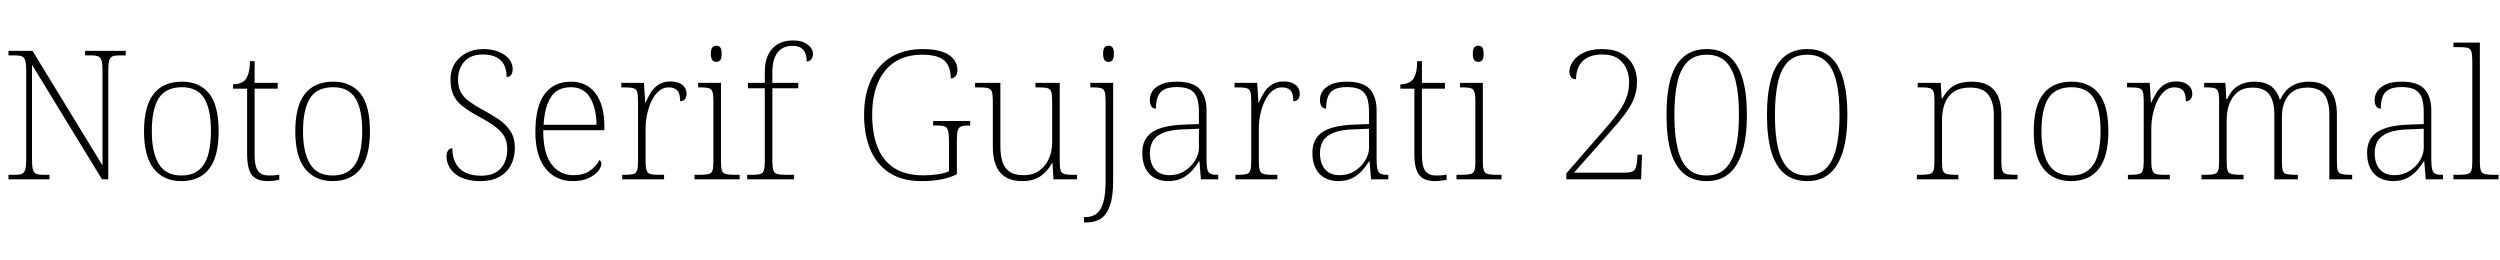 <svg xmlns="http://www.w3.org/2000/svg" xmlns:xlink="http://www.w3.org/1999/xlink" width="333.648" height="34.728"><path fill="black" d="M6.60 23.93L1.13 23.93L1.13 23.33L2.02 23.33Q2.62 23.33 2.93 23.20Q3.24 23.06 3.37 22.62Q3.50 22.18 3.50 21.31L3.50 21.31L3.50 9.38Q3.50 8.50 3.37 8.08Q3.24 7.66 2.92 7.52Q2.59 7.39 2.02 7.39L2.02 7.39L1.13 7.39L1.13 6.79L4.34 6.79L13.68 22.08L13.68 9.38Q13.68 8.50 13.55 8.08Q13.42 7.66 13.09 7.52Q12.77 7.39 12.19 7.39L12.19 7.39L11.35 7.39L11.35 6.79L16.78 6.79L16.78 7.39L15.94 7.39Q15.34 7.39 15.01 7.52Q14.69 7.66 14.57 8.09Q14.45 8.52 14.45 9.41L14.45 9.41L14.45 23.93L13.61 23.93L4.27 8.64L4.27 21.31Q4.27 22.18 4.39 22.62Q4.51 23.06 4.84 23.20Q5.16 23.33 5.76 23.33L5.76 23.33L6.60 23.33L6.60 23.93ZM24.19 24.17L24.19 24.17Q21.86 24.17 20.54 22.54Q19.22 20.90 19.22 17.52L19.22 17.52Q19.22 14.16 20.51 12.53Q21.79 10.90 24.29 10.90L24.29 10.90Q26.64 10.90 27.91 12.48Q29.18 14.06 29.18 17.52L29.18 17.52Q29.18 20.90 27.91 22.54Q26.64 24.17 24.19 24.17ZM24.19 23.42L24.19 23.42Q25.66 23.42 26.53 22.70Q27.41 21.98 27.78 20.65Q28.15 19.32 28.15 17.52L28.15 17.52Q28.15 14.52 27.23 13.08Q26.30 11.64 24.29 11.64L24.29 11.64Q22.13 11.64 21.19 13.10Q20.26 14.57 20.26 17.52L20.26 17.52Q20.26 20.33 21.19 21.88Q22.13 23.42 24.19 23.42ZM35.74 24.17L35.74 24.17Q34.25 24.17 33.61 23.35Q32.98 22.54 32.98 20.52L32.98 20.52L32.98 11.83L31.10 11.83L31.10 11.26Q31.61 11.26 32.02 11.11Q32.42 10.97 32.69 10.70L32.69 10.70Q32.95 10.44 33.14 9.85Q33.34 9.26 33.36 8.16L33.36 8.16L33.98 8.16L33.98 11.06L37.06 11.06L37.06 11.83L33.98 11.83L33.98 20.71Q33.98 22.18 34.43 22.80Q34.87 23.42 35.86 23.42L35.86 23.42Q36.26 23.42 36.58 23.40Q36.89 23.38 37.27 23.30L37.27 23.30L37.27 24Q36.89 24.07 36.50 24.12Q36.12 24.17 35.74 24.17ZM44.38 24.17L44.38 24.17Q42.05 24.17 40.73 22.54Q39.41 20.90 39.41 17.52L39.41 17.52Q39.41 14.16 40.69 12.53Q41.98 10.90 44.47 10.90L44.47 10.90Q46.82 10.90 48.10 12.48Q49.37 14.06 49.37 17.52L49.37 17.52Q49.37 20.90 48.10 22.54Q46.82 24.17 44.38 24.17ZM44.38 23.42L44.38 23.42Q45.84 23.42 46.72 22.70Q47.59 21.98 47.96 20.65Q48.34 19.32 48.34 17.52L48.34 17.52Q48.34 14.52 47.41 13.08Q46.49 11.64 44.47 11.64L44.47 11.64Q42.31 11.64 41.38 13.10Q40.44 14.57 40.44 17.52L40.44 17.52Q40.44 20.33 41.38 21.88Q42.31 23.42 44.38 23.42ZM64.13 24.17L64.13 24.17Q62.98 24.17 62.12 23.90Q61.27 23.64 60.71 23.17Q60.14 22.70 59.87 22.10Q59.59 21.50 59.59 20.88L59.59 20.88Q59.59 20.54 59.69 20.30Q59.78 20.06 59.95 19.92Q60.12 19.78 60.36 19.78L60.36 19.78Q60.38 20.93 60.80 21.76Q61.22 22.58 62.08 23.02Q62.93 23.45 64.18 23.45L64.18 23.45Q65.98 23.45 66.84 22.46Q67.70 21.48 67.70 19.92L67.70 19.92Q67.70 18.94 67.32 18.24Q66.94 17.54 66.10 16.91Q65.26 16.27 63.89 15.55L63.89 15.55Q62.57 14.83 61.73 14.17Q60.89 13.51 60.50 12.66Q60.12 11.81 60.12 10.58L60.12 10.58Q60.12 9.43 60.66 8.53Q61.20 7.63 62.20 7.09Q63.19 6.55 64.49 6.55L64.49 6.55Q65.66 6.55 66.55 6.91Q67.44 7.27 67.93 7.87Q68.42 8.47 68.42 9.19L68.42 9.19Q68.42 9.72 68.22 10.00Q68.02 10.27 67.61 10.27L67.61 10.27Q67.61 9.29 67.26 8.63Q66.91 7.97 66.20 7.62Q65.50 7.27 64.46 7.27L64.46 7.27Q62.81 7.27 61.97 8.22Q61.13 9.17 61.13 10.61L61.13 10.61Q61.13 11.62 61.50 12.30Q61.87 12.98 62.59 13.51Q63.31 14.04 64.39 14.64L64.39 14.64Q65.57 15.26 66.54 15.92Q67.51 16.58 68.11 17.48Q68.71 18.38 68.71 19.75L68.71 19.75Q68.71 21.05 68.18 22.04Q67.66 23.04 66.64 23.60Q65.62 24.17 64.13 24.17ZM76.44 24.17L76.44 24.17Q74.14 24.17 72.79 22.46Q71.45 20.76 71.45 17.64L71.45 17.64Q71.45 14.23 72.68 12.56Q73.92 10.90 76.22 10.90L76.22 10.90Q78.29 10.90 79.48 12.46Q80.66 14.02 80.66 16.87L80.66 16.87L80.66 17.38L72.50 17.38Q72.48 20.40 73.58 21.89Q74.69 23.38 76.54 23.38L76.54 23.38Q77.88 23.38 78.73 22.79Q79.58 22.20 79.99 21.36L79.99 21.36Q80.11 21.43 80.18 21.55Q80.26 21.67 80.26 21.86L80.26 21.86Q80.26 22.30 79.82 22.84Q79.39 23.38 78.55 23.77Q77.71 24.17 76.44 24.17ZM72.55 16.66L79.61 16.66Q79.58 14.40 78.74 13.02Q77.90 11.64 76.20 11.64L76.20 11.64Q74.33 11.64 73.50 13.00Q72.67 14.35 72.55 16.66L72.55 16.66ZM88.63 23.93L83.04 23.93L83.04 23.33L83.47 23.33Q84.14 23.33 84.52 23.23Q84.89 23.14 85.02 22.74Q85.15 22.34 85.15 21.50L85.15 21.50L85.15 13.39Q85.15 12.58 85.02 12.22Q84.89 11.86 84.49 11.76Q84.10 11.66 83.28 11.66L83.28 11.66L82.92 11.66L82.92 11.06L85.94 11.06L86.11 13.68L86.16 13.68Q86.47 12.98 86.87 12.34Q87.26 11.69 87.91 11.28Q88.56 10.87 89.50 10.87L89.50 10.87Q90.50 10.87 91.07 11.33Q91.63 11.78 91.63 12.53L91.63 12.53Q91.63 12.91 91.43 13.21Q91.22 13.51 90.77 13.51L90.77 13.51Q90.77 12.46 90.38 12.06Q90 11.66 89.21 11.66L89.21 11.66Q88.51 11.66 87.95 12.14Q87.38 12.62 86.99 13.42Q86.59 14.21 86.38 15.19Q86.16 16.18 86.16 17.21L86.16 17.21L86.16 21.53Q86.16 22.37 86.30 22.75Q86.45 23.14 86.81 23.23Q87.17 23.33 87.84 23.33L87.84 23.33L88.63 23.33L88.63 23.93ZM98.71 23.93L92.69 23.93L92.69 23.33L93.34 23.33Q94.15 23.33 94.55 23.23Q94.94 23.14 95.08 22.78Q95.21 22.42 95.21 21.60L95.21 21.60L95.21 13.49Q95.21 12.62 95.08 12.24Q94.94 11.86 94.57 11.76Q94.20 11.66 93.53 11.66L93.53 11.66L93.17 11.66L93.17 11.06L96.22 11.06L96.22 21.58Q96.22 22.39 96.35 22.76Q96.48 23.14 96.89 23.23Q97.30 23.33 98.09 23.33L98.09 23.33L98.71 23.33L98.71 23.93ZM95.59 8.26L95.59 8.26Q95.28 8.26 95.08 8.03Q94.87 7.80 94.87 7.18L94.87 7.18Q94.87 6.55 95.08 6.32Q95.28 6.10 95.59 6.10L95.59 6.10Q95.93 6.10 96.12 6.32Q96.31 6.55 96.31 7.18L96.31 7.18Q96.31 7.80 96.12 8.03Q95.93 8.26 95.59 8.26ZM105.98 23.93L99.72 23.93L99.72 23.33L100.39 23.33Q101.09 23.33 101.45 23.23Q101.81 23.14 101.94 22.74Q102.07 22.34 102.07 21.50L102.07 21.50L102.07 11.78L99.82 11.78L99.82 11.06L102.07 11.06L102.07 9.60Q102.07 7.58 103.07 6.49Q104.06 5.40 105.84 5.40L105.84 5.40Q106.70 5.40 107.29 5.66Q107.88 5.93 108.19 6.34Q108.50 6.74 108.50 7.18L108.50 7.18Q108.50 7.51 108.38 7.75Q108.26 7.99 108.07 8.10Q107.88 8.21 107.66 8.21L107.66 8.21Q107.66 7.63 107.50 7.16Q107.33 6.70 106.93 6.41Q106.54 6.12 105.74 6.12L105.74 6.12Q104.45 6.12 103.76 7.03Q103.08 7.94 103.08 9.55L103.08 9.55L103.08 11.06L106.54 11.06L106.54 11.78L103.08 11.78L103.08 21.50Q103.08 22.34 103.22 22.74Q103.37 23.14 103.73 23.23Q104.09 23.33 104.76 23.33L104.76 23.33L105.98 23.33L105.98 23.93ZM123.00 24.17L123.00 24.17Q120.41 24.17 118.70 23.06Q117.00 21.96 116.16 19.98Q115.32 18 115.32 15.34L115.32 15.34Q115.32 12.60 116.26 10.63Q117.19 8.66 118.94 7.61Q120.70 6.55 123.14 6.55L123.14 6.55Q124.85 6.55 125.86 6.94Q126.86 7.32 127.32 7.96Q127.78 8.59 127.78 9.31L127.78 9.31Q127.78 9.89 127.52 10.18Q127.27 10.46 126.89 10.46L126.89 10.46Q126.89 9.48 126.55 8.77Q126.22 8.06 125.38 7.68Q124.54 7.30 123.05 7.30L123.05 7.30Q120.96 7.30 119.47 8.24Q117.98 9.19 117.19 10.99Q116.40 12.79 116.40 15.34L116.40 15.34Q116.40 17.81 117.11 19.62Q117.82 21.43 119.33 22.42Q120.84 23.40 123.26 23.40L123.26 23.40Q124.20 23.40 125.12 23.27Q126.05 23.14 126.65 22.85L126.65 22.85L126.65 18.77Q126.65 17.88 126.53 17.45Q126.41 17.02 126.08 16.88Q125.76 16.75 125.18 16.75L125.18 16.75L124.54 16.75L124.54 16.15L129.48 16.15L129.48 16.75L129.10 16.75Q128.54 16.75 128.23 16.90Q127.92 17.04 127.81 17.46Q127.70 17.88 127.70 18.79L127.70 18.79L127.70 23.26Q126.70 23.74 125.58 23.95Q124.46 24.17 123.00 24.17ZM136.42 24.17L136.42 24.17Q134.47 24.17 133.49 23.03Q132.50 21.89 132.50 19.51L132.50 19.51L132.50 13.39Q132.50 12.58 132.37 12.22Q132.24 11.86 131.84 11.76Q131.45 11.66 130.63 11.66L130.63 11.66L130.13 11.66L130.13 11.06L133.51 11.06L133.51 19.54Q133.51 20.64 133.76 21.52Q134.02 22.39 134.69 22.88Q135.36 23.38 136.61 23.38L136.61 23.38Q137.88 23.38 138.72 22.76Q139.56 22.15 139.99 21.17Q140.42 20.18 140.42 19.01L140.42 19.01L140.42 13.42Q140.42 12.60 140.29 12.23Q140.16 11.86 139.76 11.76Q139.37 11.66 138.55 11.66L138.55 11.66L138.19 11.66L138.19 11.06L141.43 11.06L141.43 21.60Q141.43 22.39 141.56 22.76Q141.70 23.14 142.06 23.23Q142.42 23.33 143.11 23.33L143.11 23.33L143.74 23.33L143.74 23.93L140.59 23.93L140.47 21.79L140.38 21.79Q139.85 22.82 138.89 23.50Q137.93 24.17 136.42 24.17ZM145.06 29.69L144.67 29.69L144.67 28.97L144.91 28.97Q145.75 28.97 146.34 28.52Q146.93 28.08 147.24 27.02Q147.55 25.97 147.55 24.12L147.55 24.12L147.55 13.49Q147.55 12.62 147.42 12.24Q147.29 11.86 146.92 11.76Q146.54 11.66 145.87 11.66L145.87 11.66L145.51 11.66L145.51 11.06L148.56 11.06L148.56 24.12Q148.56 26.26 148.12 27.48Q147.67 28.70 146.88 29.20Q146.09 29.69 145.06 29.69L145.06 29.69ZM147.94 8.26L147.94 8.26Q147.62 8.26 147.42 8.03Q147.22 7.80 147.22 7.18L147.22 7.18Q147.22 6.55 147.42 6.32Q147.62 6.10 147.94 6.10L147.94 6.10Q148.27 6.10 148.46 6.32Q148.66 6.55 148.66 7.18L148.66 7.18Q148.66 7.80 148.46 8.03Q148.27 8.26 147.94 8.26ZM155.90 24.17L155.90 24.17Q154.94 24.17 154.15 23.77Q153.36 23.38 152.90 22.52Q152.45 21.67 152.45 20.40L152.45 20.40Q152.45 18.50 153.80 17.62Q155.16 16.73 158.02 16.63L158.02 16.63L160.01 16.56L160.01 15.02Q160.01 14.02 159.82 13.26Q159.62 12.50 158.99 12.06Q158.35 11.62 157.08 11.62L157.08 11.62Q155.95 11.62 155.34 11.96Q154.73 12.31 154.50 12.96Q154.27 13.61 154.27 14.50L154.27 14.50Q153.89 14.50 153.67 14.21Q153.46 13.92 153.46 13.30L153.46 13.30Q153.46 12.72 153.80 12.17Q154.15 11.62 154.96 11.26Q155.76 10.90 157.08 10.90L157.08 10.90Q159.22 10.90 160.12 11.90Q161.02 12.91 161.02 14.74L161.02 14.74L161.02 21.26Q161.02 22.10 161.12 22.56Q161.23 23.02 161.52 23.17Q161.81 23.33 162.43 23.33L162.43 23.33L162.58 23.33L162.58 23.93L160.27 23.93L160.08 21.53L160.01 21.53Q159.70 22.06 159.17 22.68Q158.64 23.30 157.84 23.74Q157.03 24.17 155.90 24.17ZM156.10 23.38L156.10 23.38Q157.22 23.38 158.10 22.82Q158.98 22.27 159.49 21.42Q160.01 20.57 160.01 19.75L160.01 19.75L160.01 17.18L158.06 17.26Q156.31 17.30 155.30 17.70Q154.30 18.10 153.88 18.79Q153.46 19.49 153.46 20.45L153.46 20.45Q153.46 21.24 153.72 21.91Q153.98 22.58 154.57 22.98Q155.16 23.38 156.10 23.38ZM170.47 23.93L164.88 23.93L164.88 23.33L165.31 23.33Q165.98 23.33 166.36 23.23Q166.73 23.14 166.86 22.74Q166.99 22.34 166.99 21.50L166.99 21.50L166.99 13.39Q166.99 12.58 166.86 12.22Q166.73 11.86 166.33 11.76Q165.94 11.66 165.12 11.66L165.12 11.66L164.76 11.66L164.76 11.06L167.78 11.06L167.95 13.68L168 13.68Q168.31 12.98 168.71 12.34Q169.10 11.69 169.75 11.28Q170.40 10.87 171.34 10.87L171.34 10.87Q172.34 10.87 172.91 11.33Q173.47 11.78 173.47 12.53L173.47 12.53Q173.47 12.91 173.27 13.21Q173.06 13.51 172.61 13.51L172.61 13.51Q172.61 12.46 172.22 12.06Q171.84 11.66 171.05 11.66L171.05 11.66Q170.35 11.66 169.79 12.14Q169.22 12.62 168.83 13.42Q168.43 14.21 168.22 15.19Q168 16.18 168 17.21L168 17.21L168 21.53Q168 22.37 168.14 22.75Q168.29 23.14 168.65 23.23Q169.01 23.33 169.68 23.33L169.68 23.33L170.47 23.33L170.47 23.93ZM178.61 24.17L178.61 24.17Q177.65 24.17 176.86 23.77Q176.06 23.38 175.61 22.52Q175.15 21.67 175.15 20.40L175.15 20.40Q175.15 18.50 176.51 17.62Q177.86 16.73 180.72 16.63L180.72 16.63L182.71 16.56L182.71 15.02Q182.71 14.02 182.52 13.26Q182.33 12.50 181.69 12.06Q181.06 11.62 179.78 11.62L179.78 11.62Q178.66 11.62 178.04 11.96Q177.43 12.31 177.20 12.96Q176.98 13.61 176.98 14.50L176.98 14.50Q176.59 14.50 176.38 14.21Q176.16 13.92 176.16 13.30L176.16 13.30Q176.16 12.72 176.51 12.17Q176.86 11.62 177.66 11.26Q178.46 10.90 179.78 10.90L179.78 10.90Q181.92 10.90 182.82 11.90Q183.72 12.91 183.72 14.74L183.72 14.74L183.72 21.26Q183.72 22.10 183.83 22.56Q183.94 23.02 184.22 23.17Q184.51 23.33 185.14 23.33L185.14 23.33L185.28 23.33L185.28 23.93L182.98 23.93L182.78 21.53L182.71 21.53Q182.40 22.06 181.87 22.68Q181.34 23.30 180.54 23.74Q179.74 24.17 178.61 24.17ZM178.80 23.38L178.80 23.38Q179.93 23.38 180.80 22.82Q181.68 22.27 182.20 21.42Q182.71 20.57 182.71 19.75L182.71 19.75L182.71 17.18L180.77 17.26Q179.02 17.30 178.01 17.70Q177.00 18.10 176.58 18.79Q176.16 19.49 176.16 20.45L176.16 20.45Q176.16 21.24 176.42 21.91Q176.69 22.58 177.28 22.98Q177.86 23.38 178.80 23.38ZM191.52 24.17L191.52 24.17Q190.03 24.17 189.40 23.35Q188.76 22.54 188.76 20.52L188.76 20.52L188.76 11.83L186.89 11.83L186.89 11.26Q187.39 11.26 187.80 11.11Q188.21 10.97 188.47 10.70L188.47 10.70Q188.74 10.44 188.93 9.85Q189.12 9.26 189.14 8.16L189.14 8.16L189.77 8.16L189.77 11.06L192.84 11.06L192.84 11.83L189.77 11.83L189.77 20.71Q189.77 22.18 190.21 22.80Q190.66 23.42 191.64 23.42L191.64 23.42Q192.05 23.42 192.36 23.40Q192.67 23.38 193.06 23.30L193.06 23.30L193.06 24Q192.67 24.07 192.29 24.12Q191.90 24.17 191.52 24.17ZM200.40 23.93L194.38 23.93L194.38 23.33L195.02 23.33Q195.84 23.33 196.24 23.23Q196.63 23.14 196.76 22.78Q196.90 22.42 196.90 21.60L196.90 21.60L196.90 13.49Q196.90 12.62 196.76 12.24Q196.63 11.86 196.26 11.76Q195.89 11.66 195.22 11.66L195.22 11.66L194.86 11.66L194.86 11.06L197.90 11.06L197.90 21.58Q197.90 22.39 198.04 22.76Q198.17 23.14 198.58 23.23Q198.98 23.33 199.78 23.33L199.78 23.33L200.40 23.33L200.40 23.93ZM197.28 8.26L197.28 8.26Q196.97 8.26 196.76 8.03Q196.56 7.80 196.56 7.18L196.56 7.18Q196.56 6.55 196.76 6.32Q196.97 6.10 197.28 6.10L197.28 6.10Q197.62 6.10 197.81 6.32Q198 6.55 198 7.18L198 7.18Q198 7.80 197.81 8.03Q197.62 8.26 197.28 8.26ZM219.02 23.93L209.04 23.93L209.04 23.14L213.70 17.78Q215.06 16.25 215.87 15.17Q216.67 14.09 217.04 13.10Q217.42 12.12 217.42 10.94L217.42 10.94Q217.42 10.06 217.08 9.22Q216.74 8.38 215.95 7.82Q215.16 7.27 213.82 7.27L213.82 7.27Q212.66 7.27 211.88 7.68Q211.10 8.09 210.72 8.83Q210.34 9.58 210.34 10.58L210.34 10.58Q210.07 10.58 209.88 10.48Q209.69 10.37 209.57 10.13Q209.45 9.89 209.45 9.55L209.45 9.55Q209.45 8.88 209.92 8.20Q210.38 7.51 211.36 7.03Q212.33 6.55 213.82 6.55L213.82 6.55Q215.42 6.55 216.44 7.15Q217.46 7.75 217.97 8.74Q218.47 9.72 218.47 10.87L218.47 10.87Q218.47 11.64 218.32 12.32Q218.16 13.01 217.86 13.62Q217.56 14.23 217.10 14.89Q216.65 15.55 216.04 16.27Q215.42 16.99 214.66 17.86L214.66 17.86L210.07 23.04L216.91 23.04Q217.87 23.04 218.15 22.67Q218.42 22.30 218.50 21.34L218.50 21.34L218.54 20.64L219.14 20.64L219.02 23.93ZM227.78 24.17L227.78 24.17Q225.96 24.17 224.76 23.20Q223.56 22.22 222.98 20.26Q222.41 18.29 222.41 15.31L222.41 15.31Q222.41 12.43 222.97 10.48Q223.54 8.52 224.74 7.54Q225.94 6.55 227.81 6.55L227.81 6.55Q229.58 6.55 230.77 7.52Q231.96 8.50 232.55 10.45Q233.14 12.41 233.14 15.34L233.14 15.34Q233.14 18.22 232.54 20.20Q231.94 22.18 230.76 23.17Q229.58 24.17 227.78 24.17ZM227.76 23.42L227.76 23.42Q229.30 23.42 230.24 22.51Q231.19 21.60 231.64 19.80Q232.08 18 232.08 15.34L232.08 15.34Q232.08 12.67 231.66 10.90Q231.24 9.12 230.30 8.21Q229.37 7.30 227.78 7.30L227.78 7.30Q226.18 7.30 225.23 8.23Q224.28 9.17 223.87 10.96Q223.46 12.74 223.46 15.34L223.46 15.34Q223.46 18.07 223.91 19.86Q224.35 21.65 225.30 22.54Q226.25 23.42 227.76 23.42ZM241.20 24.17L241.20 24.17Q239.38 24.17 238.18 23.20Q236.98 22.22 236.40 20.26Q235.82 18.29 235.82 15.31L235.82 15.31Q235.82 12.43 236.39 10.48Q236.95 8.52 238.15 7.54Q239.35 6.55 241.22 6.55L241.22 6.55Q243.00 6.55 244.19 7.52Q245.38 8.50 245.96 10.45Q246.55 12.41 246.55 15.34L246.55 15.34Q246.55 18.22 245.95 20.20Q245.35 22.18 244.18 23.17Q243.00 24.17 241.20 24.17ZM241.18 23.42L241.18 23.42Q242.71 23.42 243.66 22.51Q244.61 21.60 245.05 19.80Q245.50 18 245.50 15.34L245.50 15.34Q245.50 12.67 245.08 10.90Q244.66 9.12 243.72 8.21Q242.78 7.30 241.20 7.30L241.20 7.30Q239.59 7.30 238.64 8.23Q237.70 9.17 237.29 10.96Q236.88 12.74 236.88 15.34L236.88 15.34Q236.88 18.07 237.32 19.86Q237.77 21.65 238.72 22.54Q239.66 23.42 241.18 23.42ZM261.36 23.93L255.82 23.93L255.82 23.33L256.30 23.33Q257.11 23.33 257.51 23.23Q257.90 23.14 258.04 22.76Q258.17 22.39 258.17 21.58L258.17 21.58L258.17 13.39Q258.17 12.58 258.04 12.22Q257.90 11.86 257.53 11.76Q257.16 11.66 256.49 11.66L256.49 11.66L255.94 11.66L255.94 11.06L259.01 11.06L259.13 13.13L259.22 13.13Q259.73 12.24 260.29 11.77Q260.86 11.30 261.56 11.10Q262.27 10.90 263.14 10.90L263.14 10.90Q265.15 10.90 266.12 12Q267.10 13.10 267.10 15.38L267.10 15.38L267.10 21.58Q267.10 22.39 267.23 22.76Q267.36 23.14 267.76 23.23Q268.15 23.33 268.94 23.33L268.94 23.33L269.26 23.33L269.26 23.93L266.09 23.93L266.09 15.26Q266.09 13.68 265.39 12.68Q264.70 11.69 262.94 11.69L262.94 11.69Q261.48 11.69 260.65 12.32Q259.82 12.96 259.50 13.93Q259.18 14.90 259.18 15.98L259.18 15.98L259.18 21.60Q259.18 22.42 259.31 22.78Q259.44 23.14 259.84 23.23Q260.23 23.33 261.02 23.33L261.02 23.33L261.36 23.33L261.36 23.93ZM276.38 24.17L276.38 24.17Q274.06 24.17 272.74 22.54Q271.42 20.90 271.42 17.52L271.42 17.52Q271.42 14.16 272.70 12.53Q273.98 10.90 276.48 10.90L276.48 10.90Q278.83 10.90 280.10 12.48Q281.38 14.06 281.38 17.52L281.38 17.52Q281.38 20.90 280.10 22.54Q278.83 24.17 276.38 24.17ZM276.38 23.42L276.38 23.42Q277.85 23.42 278.72 22.70Q279.60 21.98 279.97 20.65Q280.34 19.32 280.34 17.52L280.34 17.52Q280.34 14.52 279.42 13.08Q278.50 11.64 276.48 11.64L276.48 11.64Q274.32 11.64 273.38 13.10Q272.45 14.57 272.45 17.52L272.45 17.52Q272.45 20.33 273.38 21.88Q274.32 23.42 276.38 23.42ZM289.58 23.93L283.99 23.93L283.99 23.33L284.42 23.33Q285.10 23.33 285.47 23.23Q285.84 23.14 285.97 22.74Q286.10 22.34 286.10 21.50L286.10 21.50L286.10 13.39Q286.10 12.58 285.97 12.22Q285.84 11.86 285.44 11.76Q285.05 11.66 284.23 11.66L284.23 11.66L283.87 11.66L283.87 11.06L286.90 11.06L287.06 13.68L287.11 13.68Q287.42 12.98 287.82 12.34Q288.22 11.69 288.86 11.28Q289.51 10.87 290.45 10.87L290.45 10.87Q291.46 10.87 292.02 11.33Q292.58 11.78 292.58 12.53L292.58 12.53Q292.58 12.91 292.38 13.21Q292.18 13.51 291.72 13.51L291.72 13.51Q291.72 12.46 291.34 12.06Q290.95 11.66 290.16 11.66L290.16 11.66Q289.46 11.66 288.90 12.14Q288.34 12.62 287.94 13.42Q287.54 14.21 287.33 15.19Q287.11 16.18 287.11 17.21L287.11 17.21L287.11 21.53Q287.11 22.37 287.26 22.75Q287.40 23.14 287.76 23.23Q288.12 23.33 288.79 23.33L288.79 23.33L289.58 23.33L289.58 23.93ZM299.42 23.93L293.81 23.93L293.81 23.33L294.31 23.33Q295.13 23.33 295.51 23.23Q295.90 23.14 296.03 22.76Q296.16 22.39 296.16 21.58L296.16 21.58L296.16 13.39Q296.16 12.58 296.03 12.22Q295.90 11.86 295.54 11.76Q295.18 11.66 294.50 11.66L294.50 11.66L294.17 11.66L294.17 11.06L297 11.06L297.12 13.22L297.24 13.22Q297.60 12.41 298.13 11.89Q298.66 11.38 299.35 11.14Q300.05 10.90 300.86 10.90L300.86 10.90Q301.90 10.90 302.57 11.21Q303.24 11.52 303.65 12.06Q304.06 12.60 304.25 13.27L304.25 13.27L304.34 13.27Q304.66 12.58 305.16 12.04Q305.66 11.50 306.41 11.20Q307.15 10.90 308.14 10.90L308.14 10.90Q310.03 10.90 310.96 12.01Q311.88 13.13 311.88 15.31L311.88 15.31L311.88 21.58Q311.88 22.39 312 22.76Q312.12 23.14 312.53 23.23Q312.94 23.33 313.73 23.33L313.73 23.33L313.92 23.33L313.92 23.93L310.87 23.93L310.87 15.26Q310.87 13.54 310.20 12.61Q309.53 11.69 307.94 11.69L307.94 11.69Q306.74 11.69 305.99 12.22Q305.23 12.74 304.88 13.64Q304.54 14.54 304.54 15.62L304.54 15.62L304.54 21.58Q304.54 22.39 304.66 22.76Q304.78 23.14 305.17 23.23Q305.57 23.33 306.38 23.33L306.38 23.33L306.67 23.33L306.67 23.93L303.53 23.93L303.53 15.26Q303.53 13.56 302.87 12.62Q302.21 11.69 300.58 11.69L300.58 11.69Q299.40 11.69 298.64 12.29Q297.89 12.89 297.53 13.86Q297.17 14.83 297.17 15.98L297.17 15.98L297.17 21.60Q297.17 22.42 297.30 22.78Q297.43 23.14 297.84 23.23Q298.25 23.33 299.04 23.33L299.04 23.33L299.42 23.33L299.42 23.93ZM319.37 24.17L319.37 24.17Q318.41 24.17 317.62 23.77Q316.82 23.38 316.37 22.52Q315.91 21.67 315.91 20.40L315.91 20.40Q315.91 18.50 317.27 17.62Q318.62 16.73 321.48 16.63L321.48 16.63L323.47 16.56L323.47 15.02Q323.47 14.02 323.28 13.26Q323.09 12.50 322.45 12.06Q321.82 11.62 320.54 11.62L320.54 11.62Q319.42 11.62 318.80 11.96Q318.19 12.31 317.96 12.96Q317.74 13.61 317.74 14.50L317.74 14.50Q317.35 14.50 317.14 14.21Q316.92 13.92 316.92 13.30L316.92 13.30Q316.92 12.72 317.27 12.17Q317.62 11.62 318.42 11.26Q319.22 10.90 320.54 10.90L320.54 10.90Q322.68 10.90 323.58 11.90Q324.48 12.91 324.48 14.74L324.48 14.74L324.48 21.26Q324.48 22.10 324.59 22.56Q324.70 23.02 324.98 23.17Q325.27 23.33 325.90 23.33L325.90 23.33L326.04 23.33L326.04 23.93L323.74 23.93L323.54 21.53L323.47 21.53Q323.16 22.06 322.63 22.68Q322.10 23.30 321.30 23.74Q320.50 24.17 319.37 24.17ZM319.56 23.38L319.56 23.38Q320.69 23.38 321.56 22.82Q322.44 22.27 322.96 21.42Q323.47 20.57 323.47 19.75L323.47 19.75L323.47 17.18L321.53 17.26Q319.78 17.30 318.77 17.70Q317.76 18.10 317.34 18.79Q316.92 19.49 316.92 20.45L316.92 20.45Q316.92 21.24 317.18 21.91Q317.45 22.58 318.04 22.98Q318.62 23.38 319.56 23.38ZM333.46 23.93L327.43 23.93L327.43 23.33L328.08 23.33Q328.90 23.33 329.29 23.23Q329.69 23.14 329.82 22.76Q329.95 22.39 329.95 21.58L329.95 21.58L329.95 8.11Q329.95 7.25 329.82 6.86Q329.69 6.48 329.32 6.38Q328.94 6.29 328.27 6.29L328.27 6.29L327.43 6.29L327.43 5.69L330.96 5.69L330.96 21.58Q330.96 22.39 331.09 22.76Q331.22 23.14 331.63 23.23Q332.04 23.33 332.83 23.33L332.83 23.33L333.46 23.33L333.46 23.93Z"/></svg>